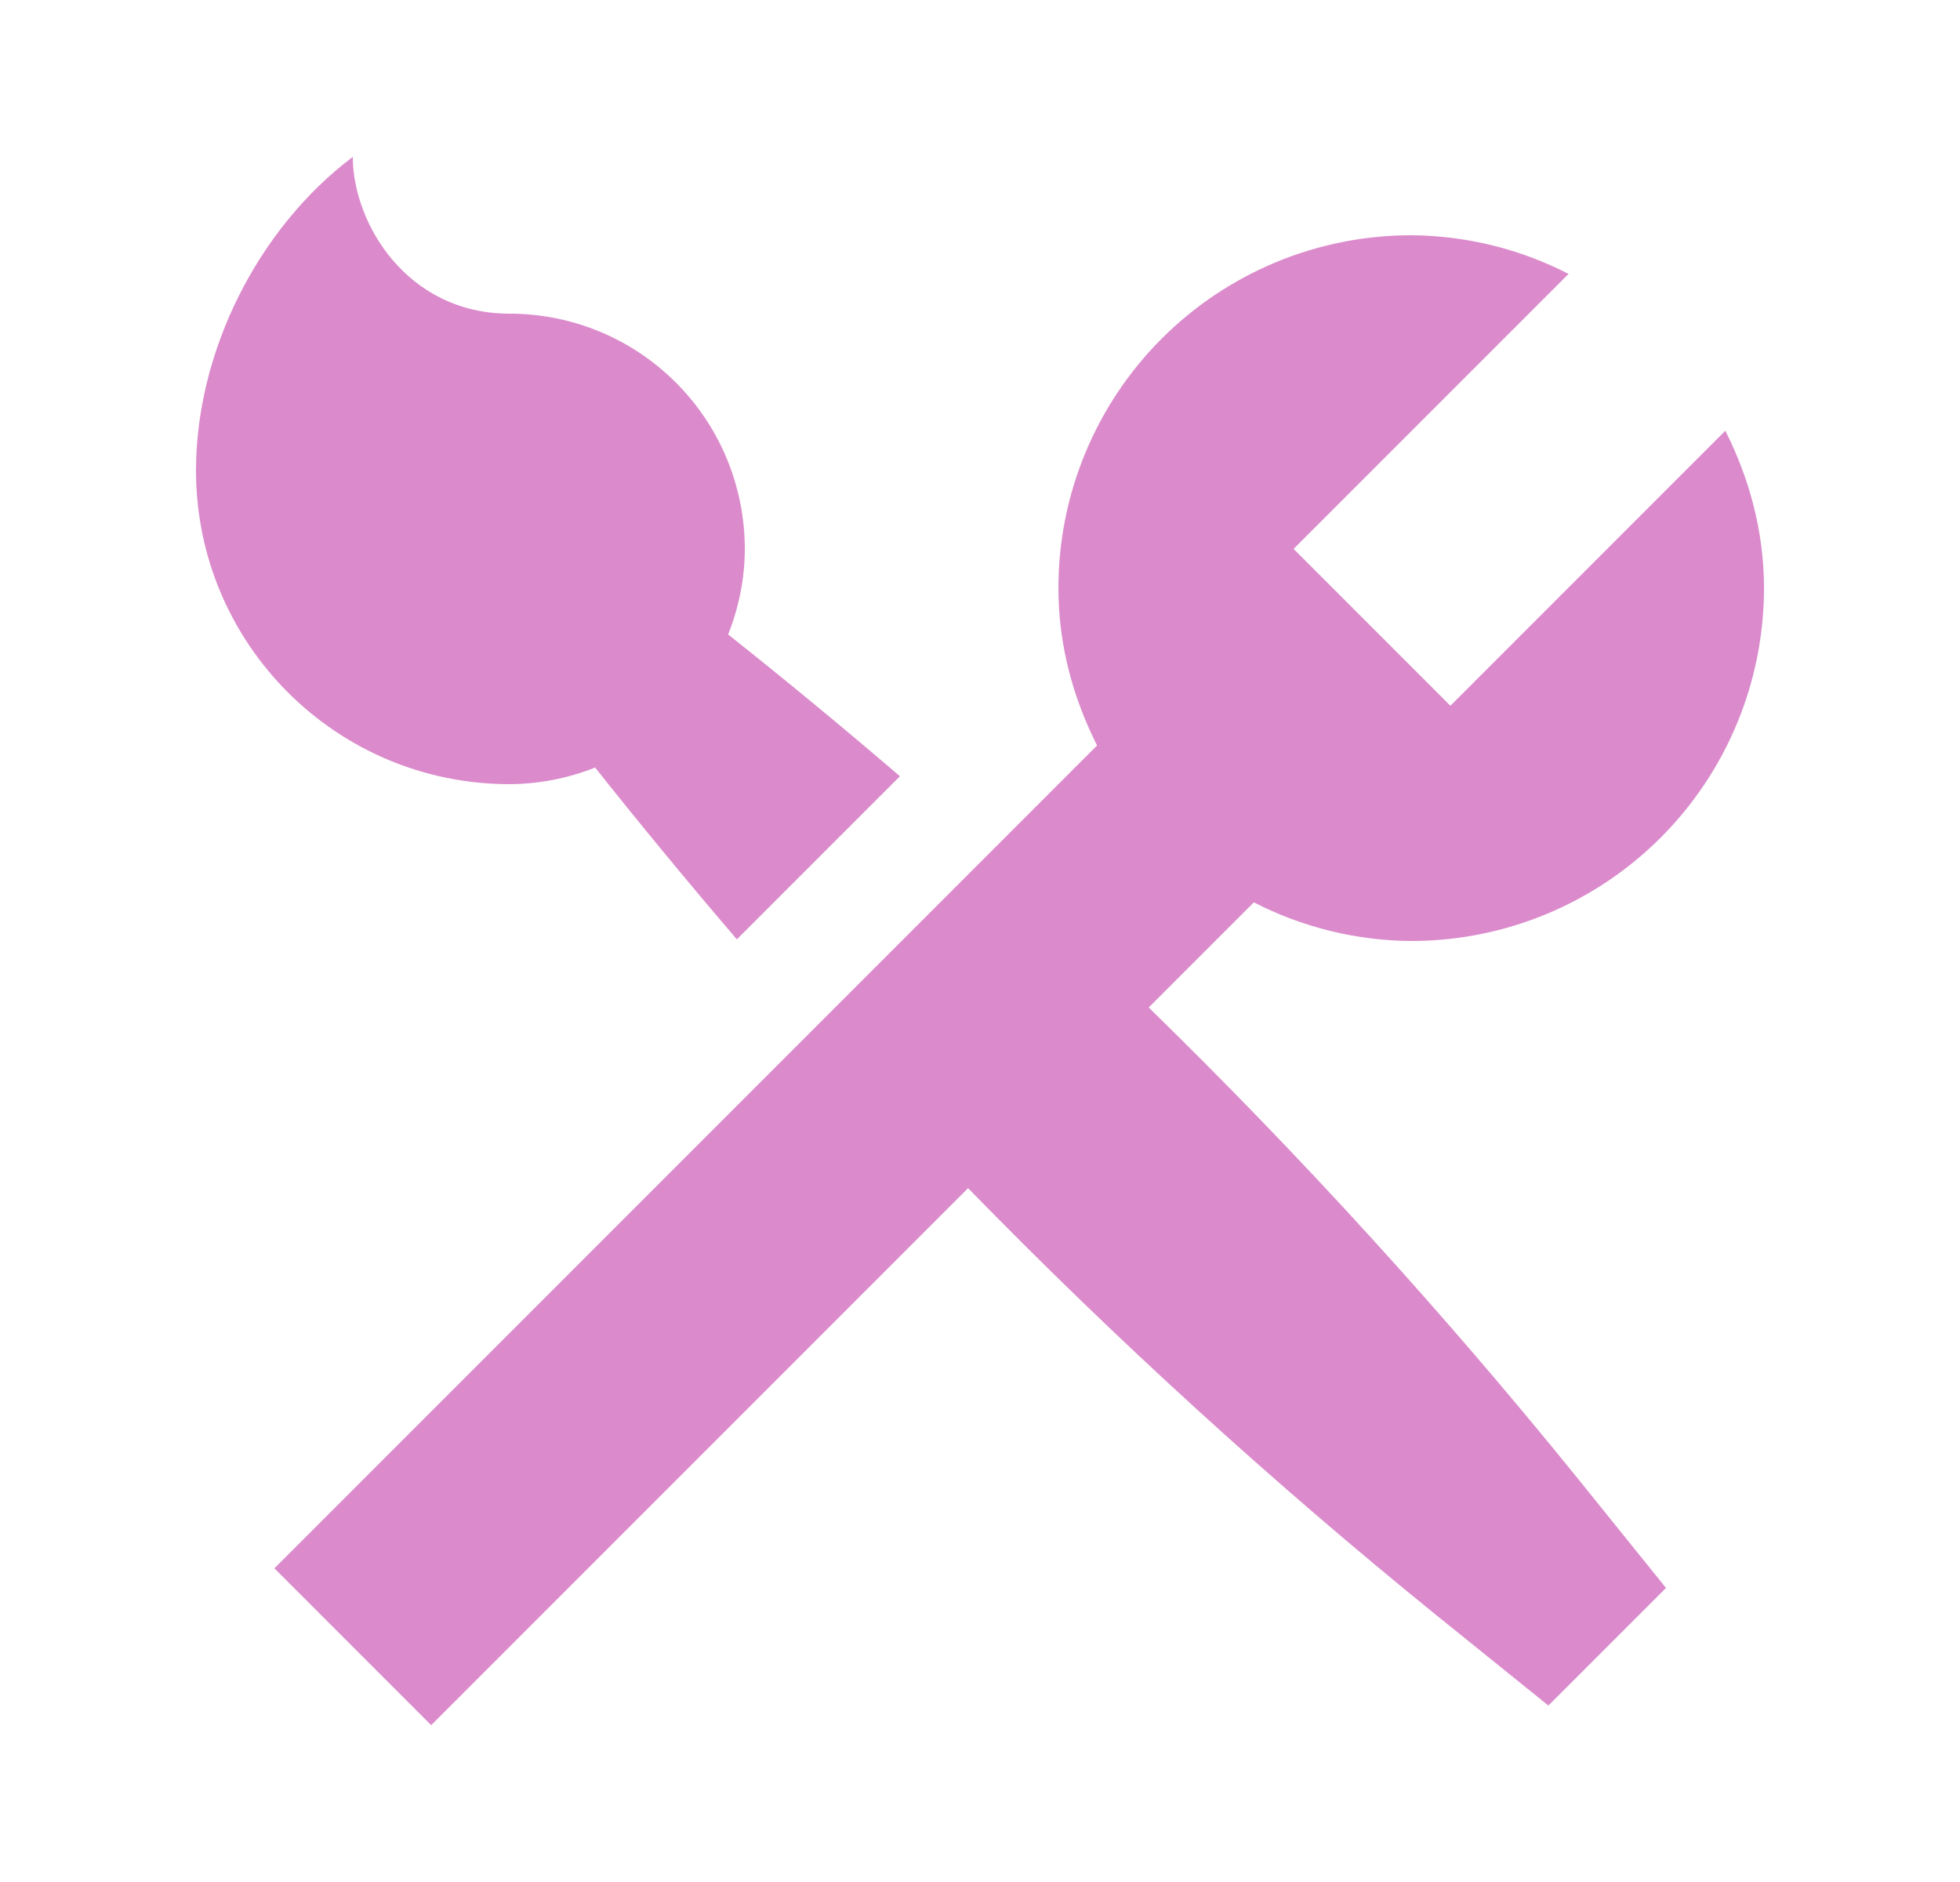 <svg width="25" height="24" viewBox="0 0 25 24" fill="none" xmlns="http://www.w3.org/2000/svg">
<g opacity="0.5">
<path d="M2.5 6C2.5 4.495 3.28 2.92 4.5 2C4.5 2.845 5.19 4 6.5 4C7.296 4 8.059 4.316 8.621 4.879C9.184 5.441 9.5 6.204 9.5 7C9.5 7.386 9.421 7.752 9.288 8.091C10.03 8.68 10.76 9.283 11.479 9.899L9.399 11.979C8.783 11.26 8.18 10.53 7.591 9.788C7.244 9.926 6.874 9.998 6.5 10C4.29 10 2.5 8.21 2.5 6ZM14.652 12.848L15.993 11.507C16.614 11.827 17.302 11.995 18 12C19.194 12 20.338 11.526 21.182 10.682C22.026 9.838 22.5 8.693 22.5 7.5C22.5 6.775 22.312 6.099 22.007 5.493L18.5 9L16.5 7L20.007 3.493C19.386 3.173 18.698 3.005 18 3C16.806 3 15.662 3.474 14.818 4.318C13.974 5.162 13.5 6.307 13.5 7.5C13.5 8.225 13.688 8.901 13.993 9.507L3.5 20L5.5 22L12.348 15.152C14.232 17.084 16.228 18.903 18.325 20.601L19.75 21.75L21.25 20.25L20.101 18.825C18.403 16.728 16.584 14.732 14.652 12.848Z" fill="#B71897"/>
</g>
</svg>
